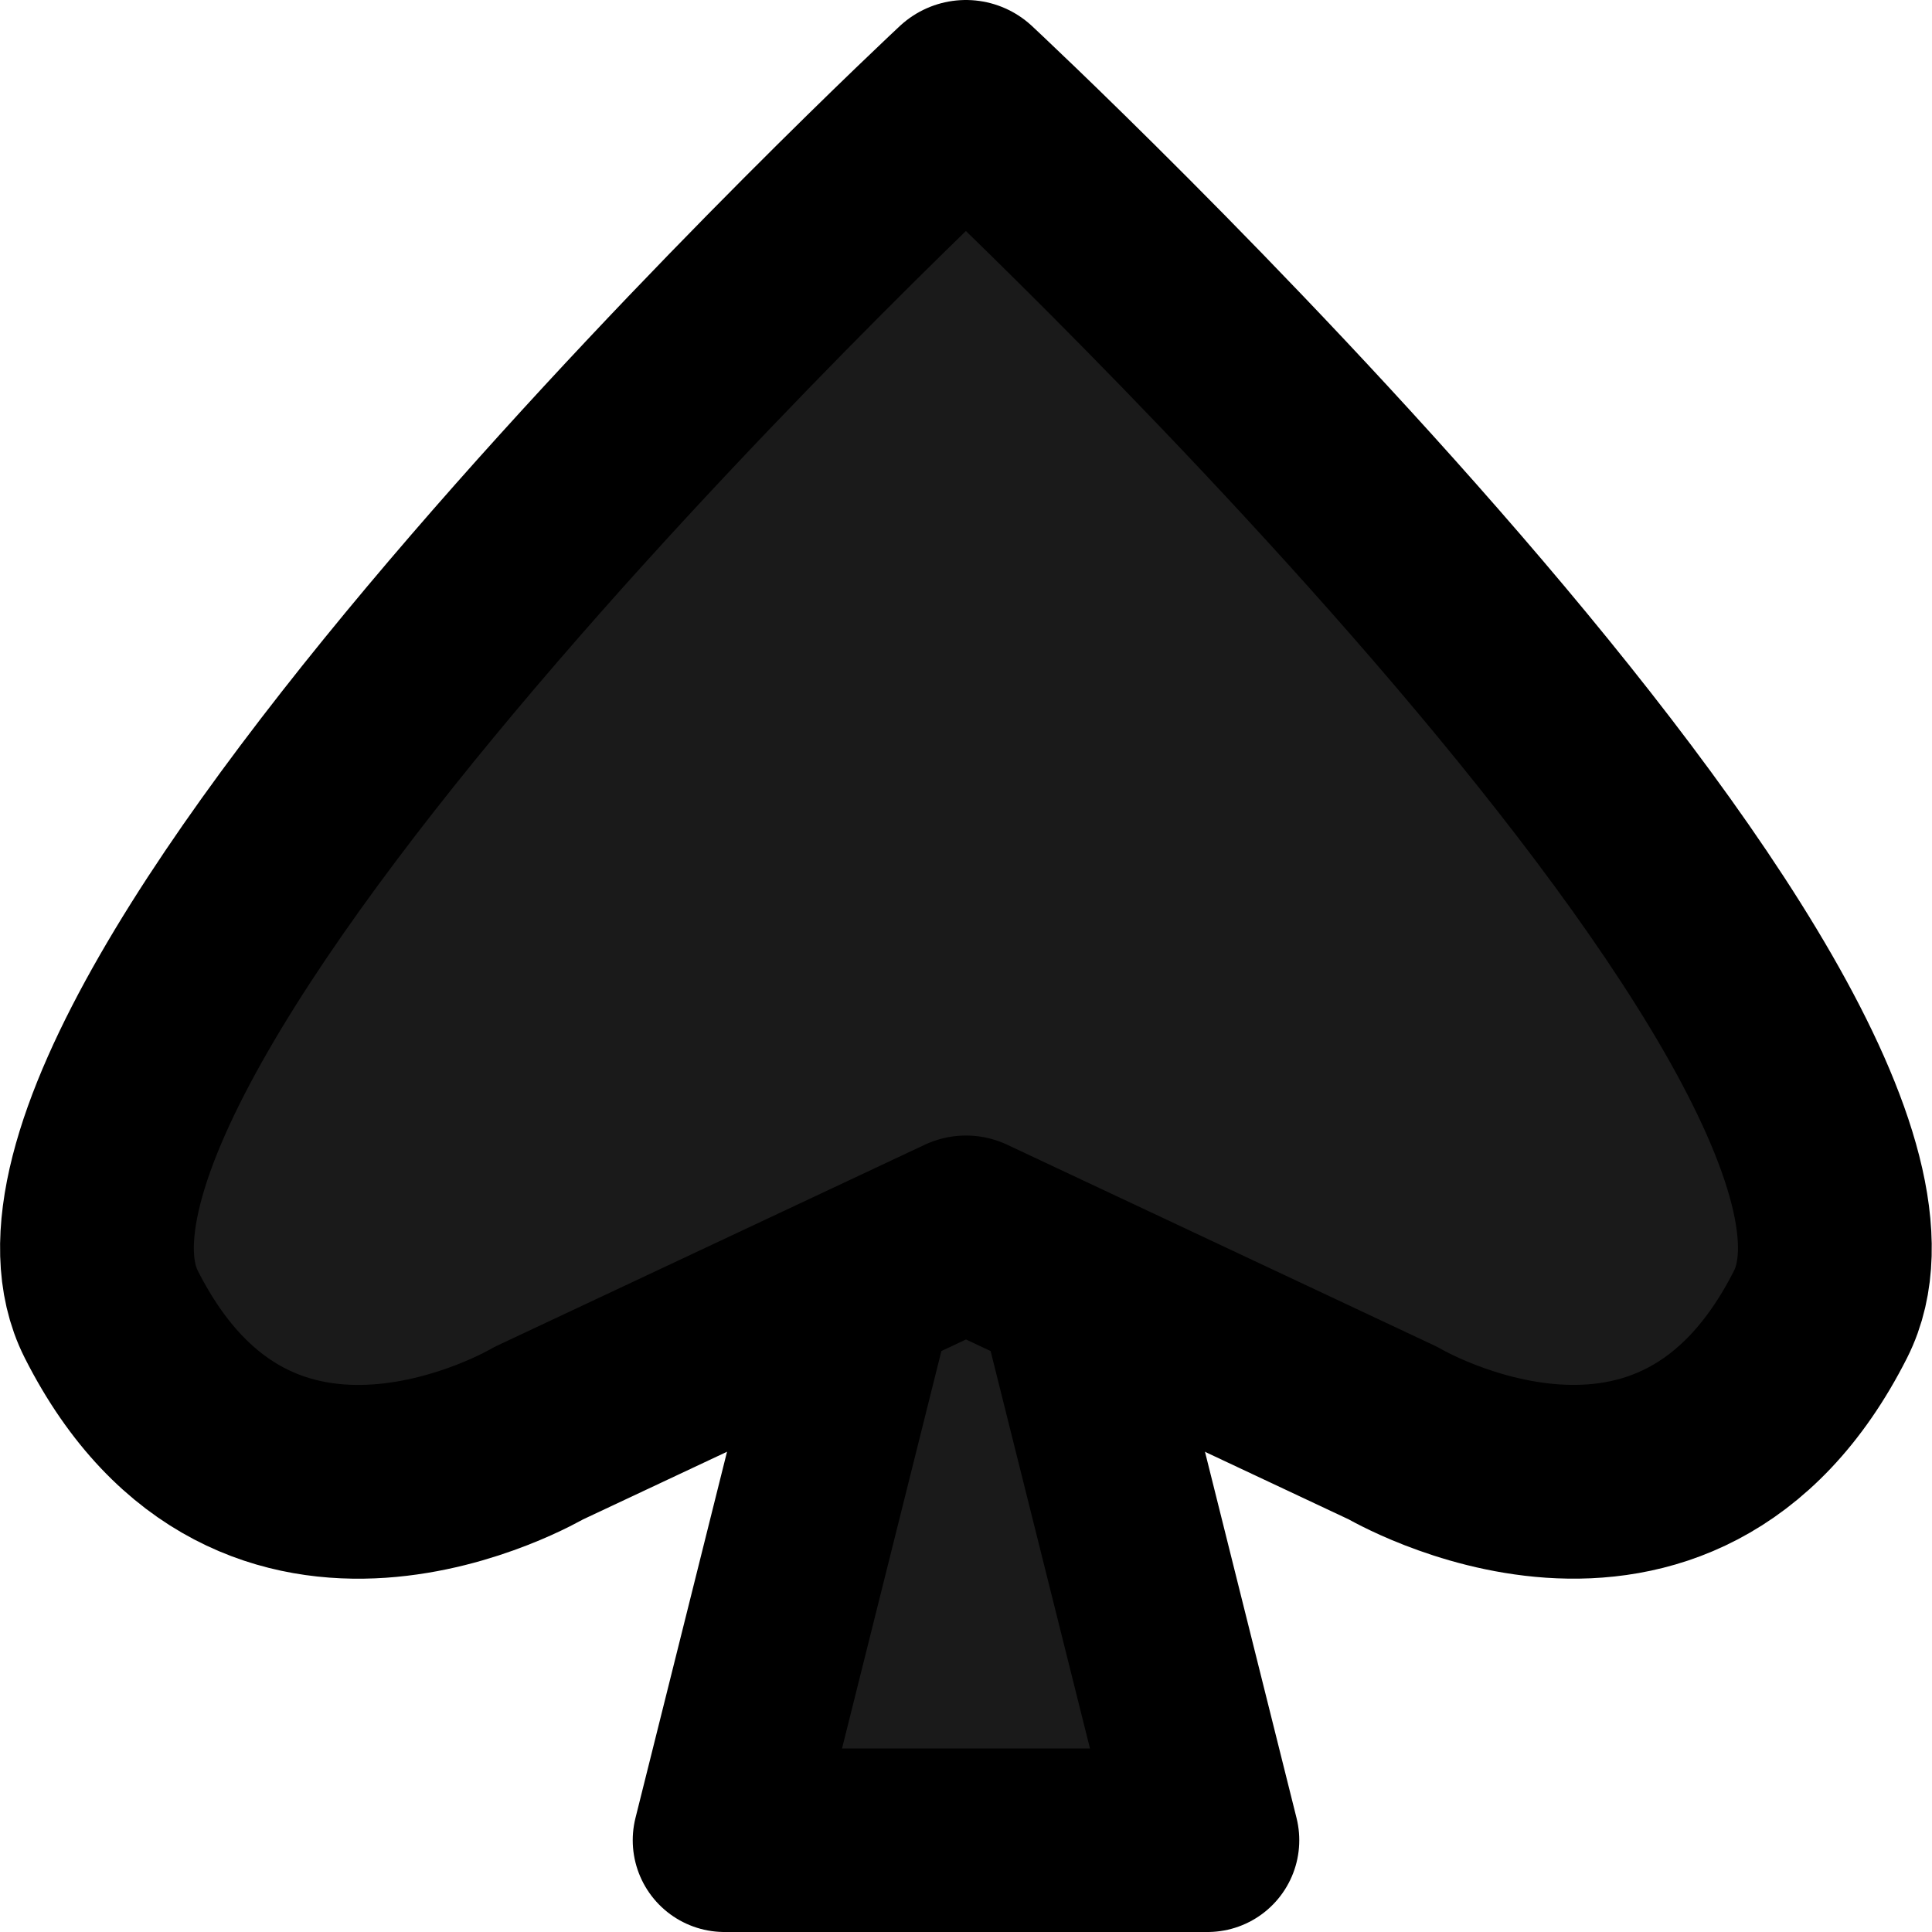 <?xml version="1.0" encoding="UTF-8" standalone="no"?>
<!-- Created with Inkscape (http://www.inkscape.org/) -->

<svg
   width="20mm"
   height="20mm"
   viewBox="0 0 20 20"
   version="1.1"
   id="svg6017"
   inkscape:version="1.2.2 (b0a8486541, 2022-12-01)"
   sodipodi:docname="spade.svg"
   xmlns:inkscape="http://www.inkscape.org/namespaces/inkscape"
   xmlns:sodipodi="http://sodipodi.sourceforge.net/DTD/sodipodi-0.dtd"
   xmlns="http://www.w3.org/2000/svg"
   xmlns:svg="http://www.w3.org/2000/svg">
  <sodipodi:namedview
     id="namedview6019"
     pagecolor="#505050"
     bordercolor="#ffffff"
     borderopacity="1"
     inkscape:showpageshadow="0"
     inkscape:pageopacity="0"
     inkscape:pagecheckerboard="1"
     inkscape:deskcolor="#505050"
     inkscape:document-units="mm"
     showgrid="false"
     inkscape:zoom="6.228844"
     inkscape:cx="26.008036"
     inkscape:cy="26.569938"
     inkscape:window-width="1920"
     inkscape:window-height="1007"
     inkscape:window-x="0"
     inkscape:window-y="540"
     inkscape:window-maximized="1"
     inkscape:current-layer="layer1" />
  <defs
     id="defs6014">
    <inkscape:path-effect
       effect="skeletal"
       id="path-effect7074"
       is_visible="true"
       lpeversion="1"
       pattern="M 0,4.992 C 0,2.236 2.236,0 4.992,0 c 2.756,0 4.992,2.236 4.992,4.992 0,2.756 -2.236,4.992 -4.992,4.992 C 2.236,9.984 0,7.748 0,4.992 Z"
       copytype="single_stretched"
       prop_scale="1"
       scale_y_rel="false"
       spacing="0"
       normal_offset="0"
       tang_offset="0"
       prop_units="false"
       vertical_pattern="false"
       hide_knot="false"
       fuse_tolerance="0" />
    <inkscape:path-effect
       effect="skeletal"
       id="path-effect6557"
       is_visible="true"
       lpeversion="1"
       pattern="M 0,4.992 C 0,2.236 2.236,0 4.992,0 c 2.756,0 4.992,2.236 4.992,4.992 0,2.756 -2.236,4.992 -4.992,4.992 C 2.236,9.984 0,7.748 0,4.992 Z"
       copytype="single_stretched"
       prop_scale="1"
       scale_y_rel="false"
       spacing="0"
       normal_offset="0"
       tang_offset="0"
       prop_units="false"
       vertical_pattern="false"
       hide_knot="false"
       fuse_tolerance="0" />
  </defs>
  <g
     inkscape:label="Layer 1"
     inkscape:groupmode="layer"
     id="layer1">
    <path
       style="fill:#1a1a1a;fill-opacity:1;stroke:#000000;stroke-width:1.9;stroke-linecap:round;stroke-linejoin:round;stroke-opacity:1;paint-order:markers stroke fill"
       d="m 7.5,19.05 2.5,-10 2.5,10 H 7.5"
       id="path10892" />
    <path
       style="fill:#1a1a1a;fill-opacity:1;stroke:#000000;stroke-width:2.006;stroke-linecap:round;stroke-linejoin:round;stroke-opacity:1;paint-order:markers stroke fill"
       d="m 10,12.758 4.423,2.079 c 0,0 2.925,1.73 4.423,-1.231 1.499,-2.962 -8.847,-12.603 -8.847,-12.603 0,0 -10.345,9.641 -8.847,12.603 1.499,2.962 4.423,1.231 4.423,1.231 z"
       id="path9430"
       sodipodi:nodetypes="cczczcc" />
  </g>
</svg>
